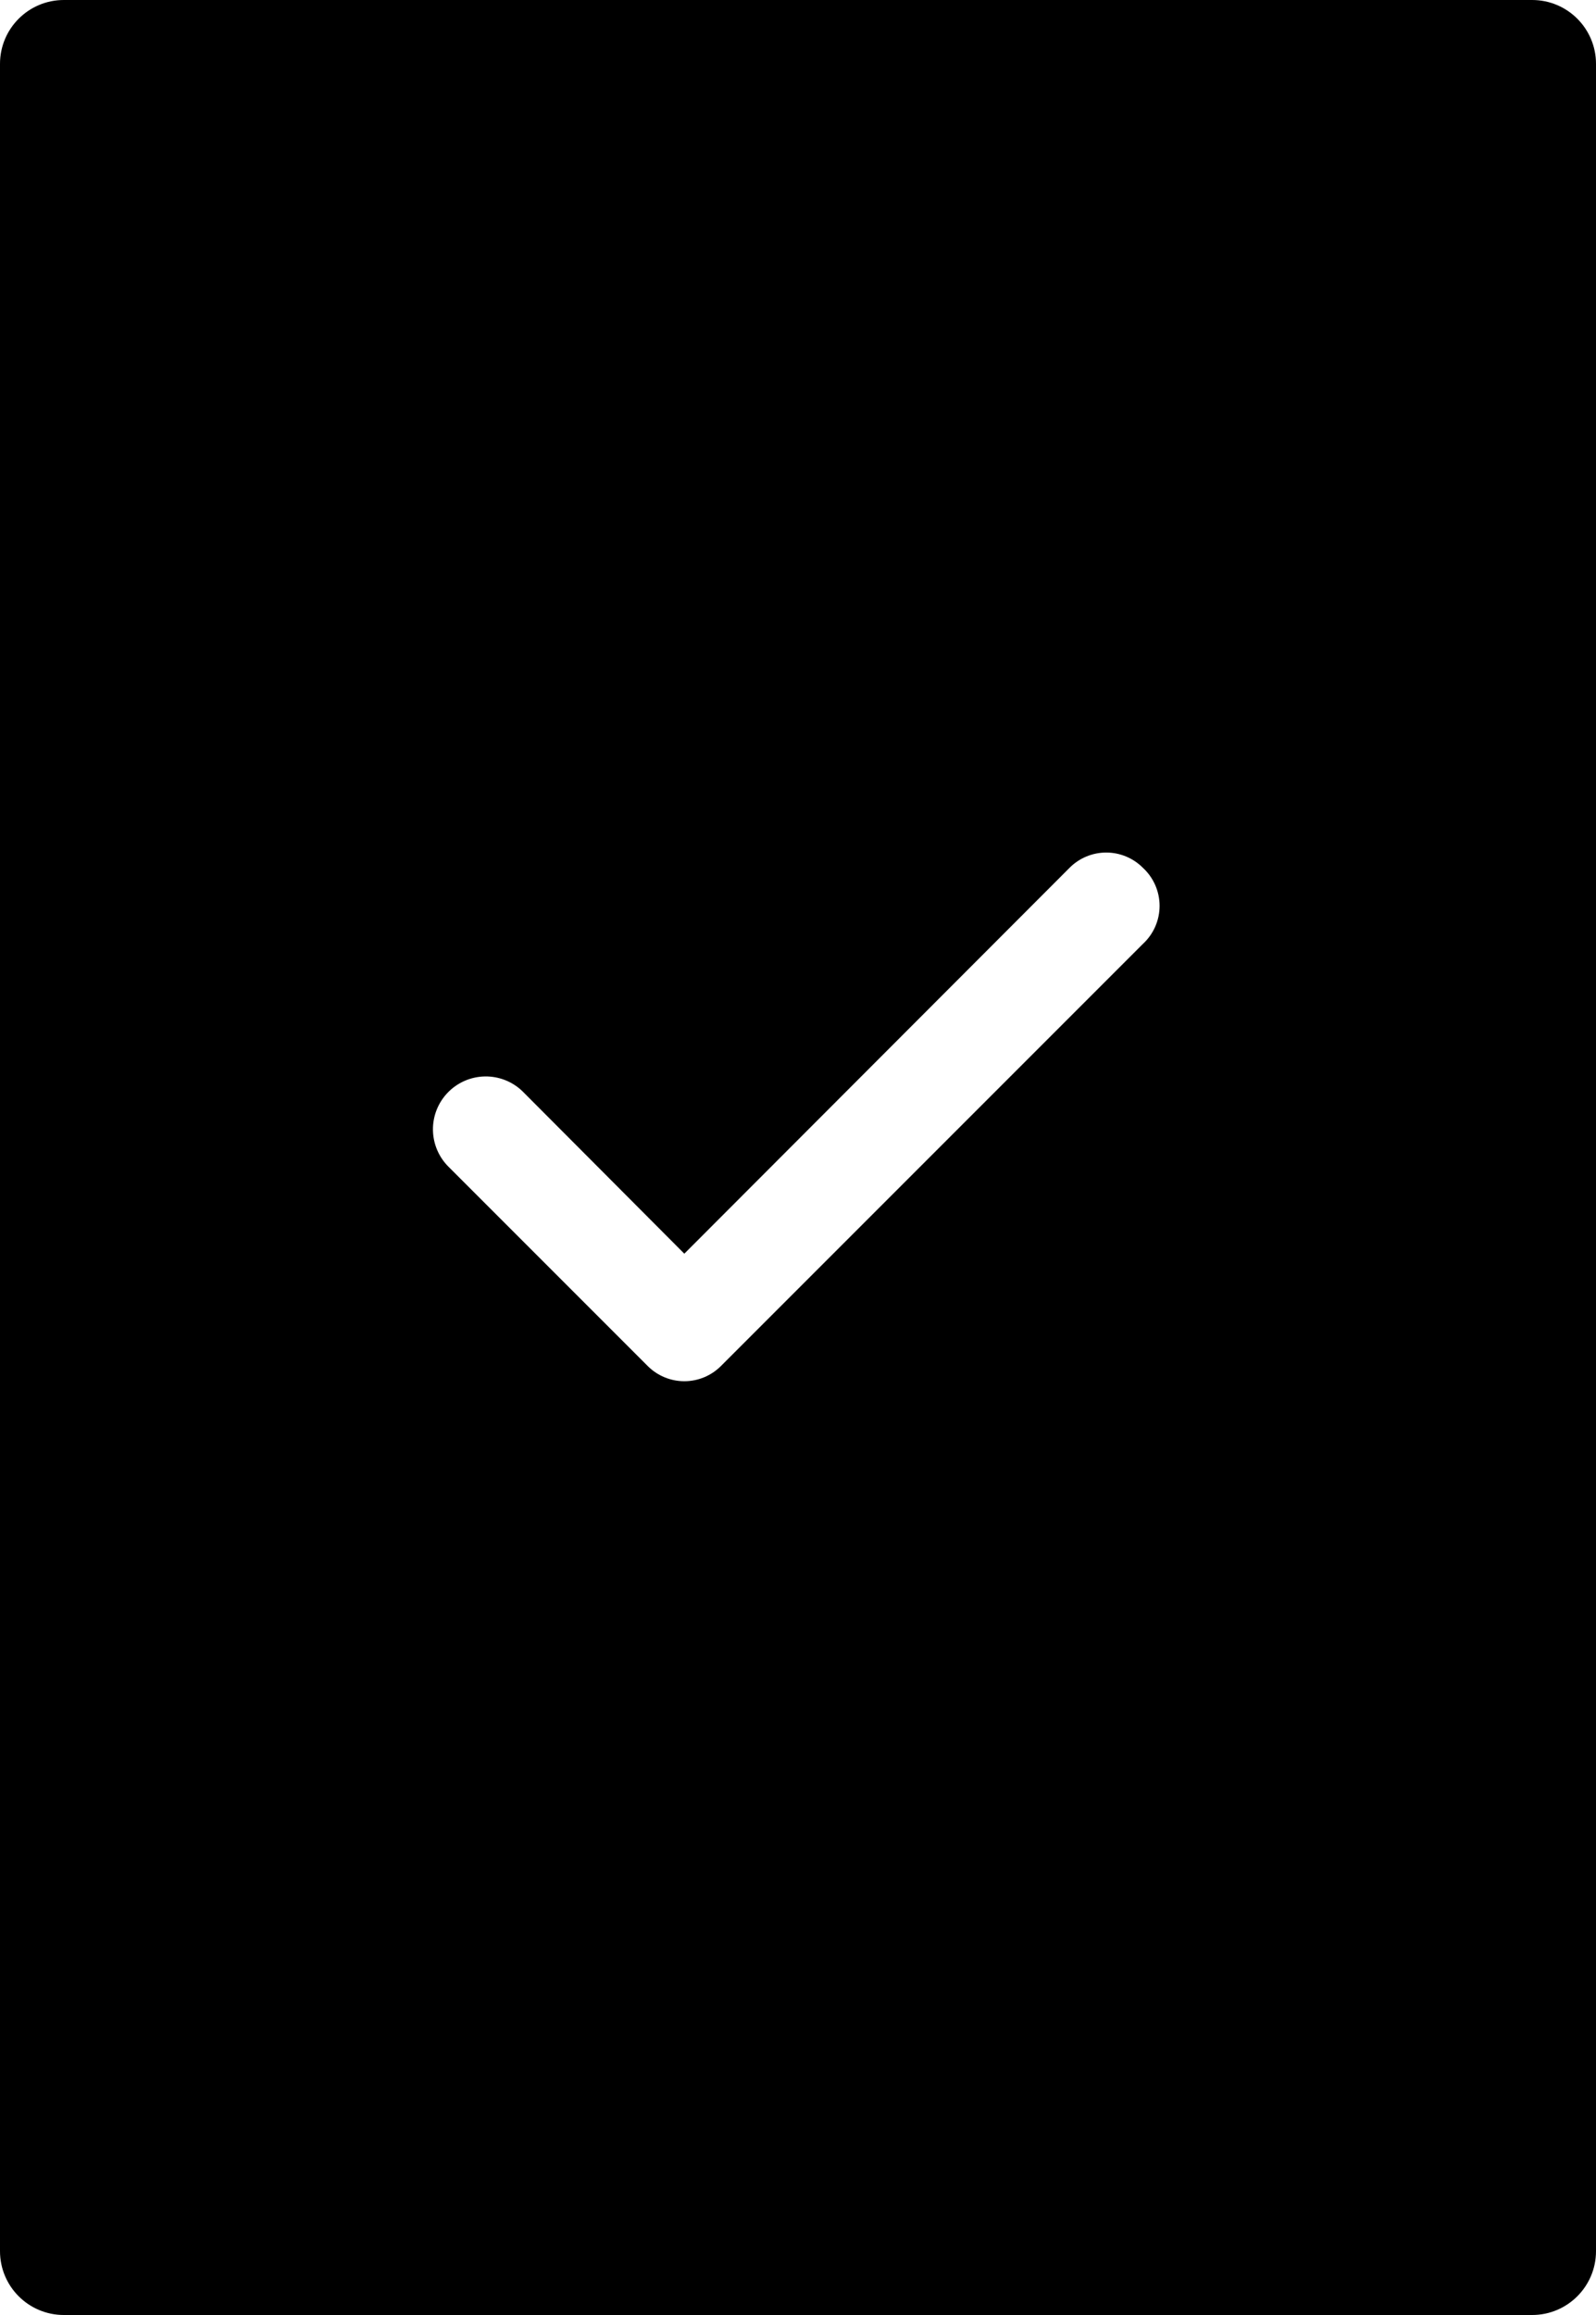 <svg width="400" height="580" viewBox="0 0 400 580" fill="none" xmlns="http://www.w3.org/2000/svg">
<path fill-rule="evenodd" clip-rule="evenodd" d="M16 0C7.163 0 0 7.163 0 16V564C0 572.837 7.163 580 16 580H384C392.837 580 400 572.837 400 564V16C400 7.163 392.837 0 384 0H16ZM282.233 214.593C283.813 215.251 285.246 216.215 286.45 217.43C287.766 218.643 288.815 220.116 289.533 221.755C290.251 223.394 290.622 225.164 290.622 226.954C290.622 228.744 290.251 230.514 289.533 232.153C288.815 233.792 287.766 235.265 286.45 236.478L180.71 342.218C179.506 343.433 178.073 344.397 176.493 345.055C174.914 345.713 173.221 346.051 171.51 346.051C169.799 346.051 168.106 345.713 166.527 345.055C164.947 344.397 163.514 343.433 162.31 342.218L112.55 292.458C111.299 291.25 110.298 289.807 109.605 288.212C108.912 286.618 108.54 284.902 108.51 283.163C108.479 281.424 108.792 279.697 109.43 278.079C110.067 276.461 111.017 274.984 112.226 273.734C113.434 272.483 114.877 271.482 116.471 270.789C118.066 270.096 119.782 269.724 121.521 269.694C123.26 269.663 124.987 269.976 126.605 270.614C128.223 271.251 129.7 272.201 130.95 273.41L171.51 314.099L268.05 217.43C269.254 216.215 270.687 215.251 272.267 214.593C273.846 213.935 275.539 213.597 277.25 213.597C278.961 213.597 280.654 213.935 282.233 214.593Z" fill="black"/>
</svg>
